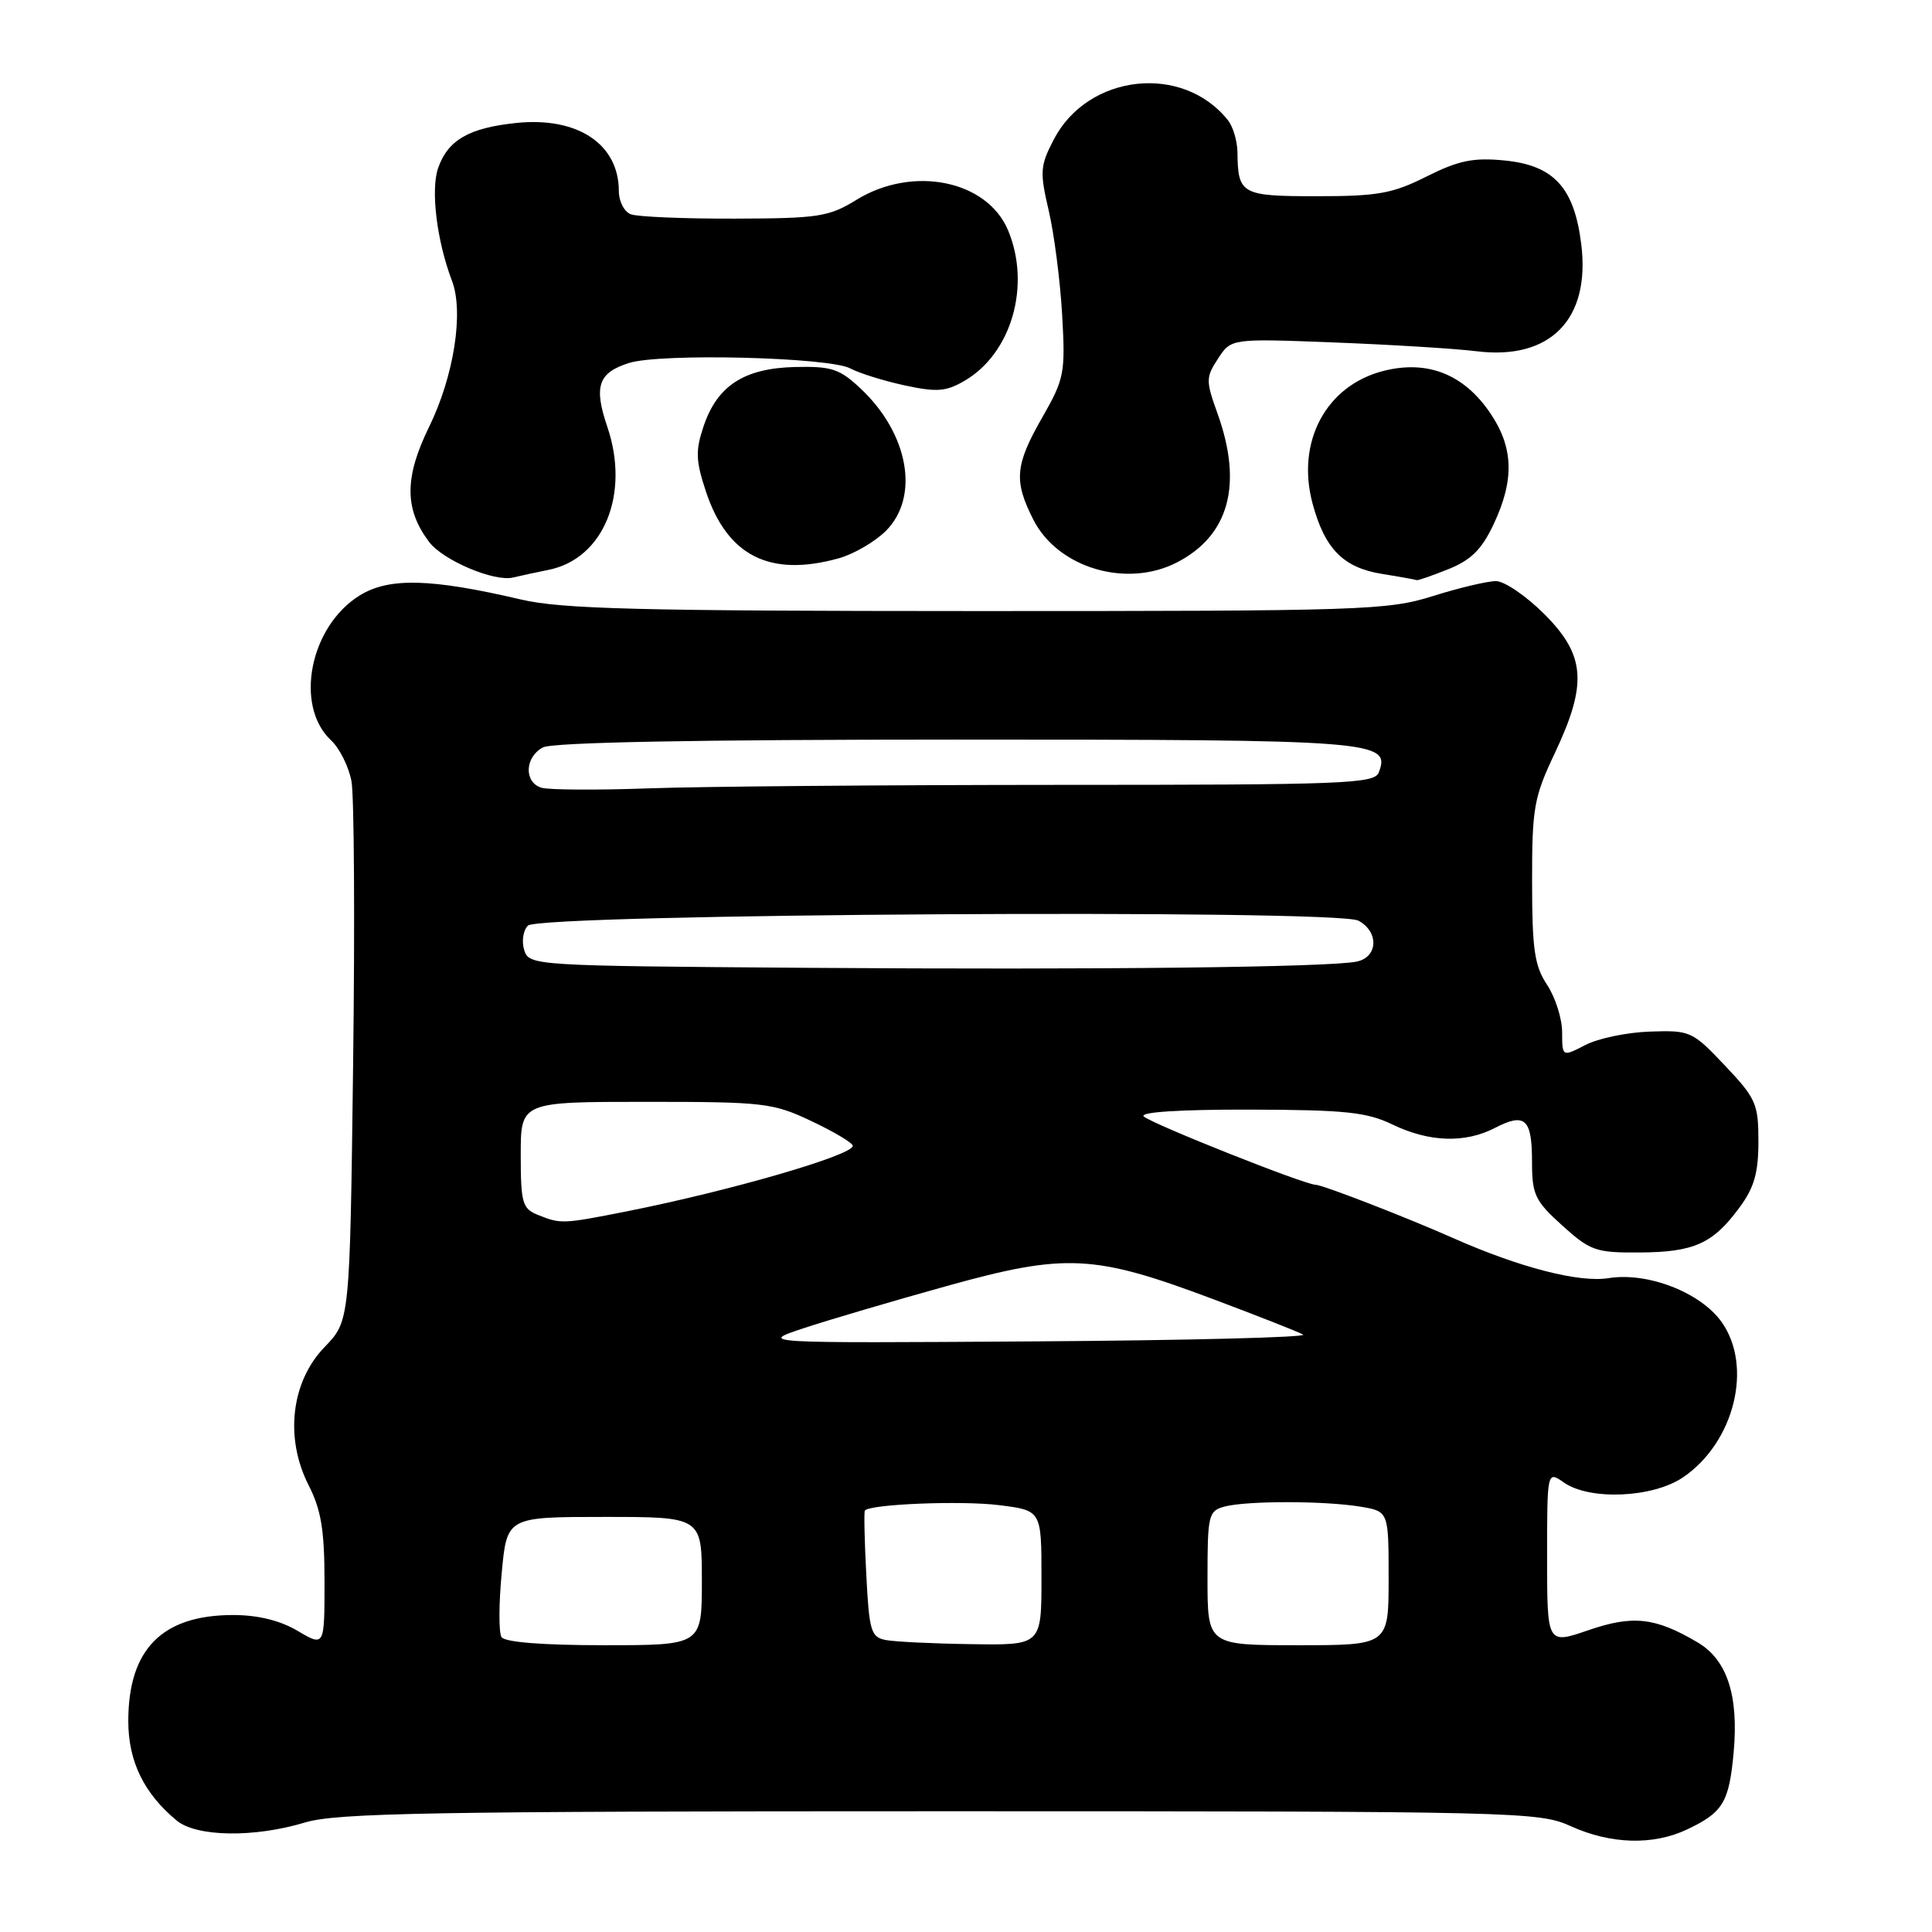 <?xml version="1.0" encoding="UTF-8" standalone="no"?>
<!DOCTYPE svg PUBLIC "-//W3C//DTD SVG 1.1//EN" "http://www.w3.org/Graphics/SVG/1.1/DTD/svg11.dtd" >
<svg xmlns="http://www.w3.org/2000/svg" xmlns:xlink="http://www.w3.org/1999/xlink" version="1.1" viewBox="0 0 256 256">
 <g >
 <path fill="currentColor"
d=" M 223.55 242.41 C 228.32 240.15 229.11 238.83 229.72 232.18 C 230.40 224.66 228.85 219.93 224.95 217.63 C 219.33 214.31 216.38 213.98 210.47 216.01 C 205.00 217.89 205.00 217.89 205.00 206.39 C 205.00 194.89 205.00 194.89 207.22 196.44 C 210.65 198.84 219.00 198.48 223.02 195.75 C 229.81 191.13 232.31 181.06 228.12 175.17 C 225.33 171.25 218.33 168.53 213.15 169.36 C 209.23 169.99 201.34 167.95 192.50 164.03 C 186.25 161.26 175.25 157.00 174.33 156.99 C 172.87 156.98 152.54 148.89 151.55 147.93 C 150.96 147.36 156.34 147.01 165.55 147.03 C 178.23 147.06 181.11 147.36 184.50 149.00 C 189.37 151.35 194.11 151.51 198.08 149.46 C 202.08 147.39 203.00 148.23 203.00 153.94 C 203.00 158.30 203.39 159.12 207.00 162.38 C 210.72 165.74 211.46 166.00 217.25 165.96 C 224.45 165.92 226.96 164.80 230.47 160.03 C 232.44 157.38 233.00 155.41 233.00 151.25 C 233.00 146.27 232.68 145.54 228.56 141.19 C 224.25 136.63 223.97 136.51 218.63 136.69 C 215.61 136.79 211.75 137.59 210.07 138.47 C 207.00 140.05 207.00 140.05 206.99 136.78 C 206.99 134.97 206.09 132.15 205.00 130.50 C 203.33 127.98 203.01 125.80 203.01 116.84 C 203.00 107.06 203.25 105.65 206.00 99.84 C 210.37 90.60 210.09 86.83 204.63 81.37 C 202.23 78.97 199.34 77.00 198.22 77.00 C 197.10 77.00 193.33 77.89 189.84 78.99 C 183.84 80.87 180.60 80.97 129.50 80.97 C 84.63 80.96 74.40 80.70 69.00 79.43 C 57.08 76.64 51.55 76.50 47.66 78.90 C 41.05 82.99 38.97 93.53 43.87 98.10 C 44.99 99.14 46.20 101.57 46.57 103.50 C 46.93 105.42 47.03 122.31 46.79 141.02 C 46.36 175.03 46.36 175.03 43.02 178.48 C 38.57 183.07 37.70 190.53 40.89 196.79 C 42.55 200.05 43.00 202.74 43.00 209.56 C 43.00 218.20 43.00 218.20 39.44 216.10 C 37.11 214.72 34.17 214.00 30.89 214.00 C 21.48 214.00 17.00 218.53 17.00 228.05 C 17.00 233.38 19.07 237.64 23.41 241.23 C 26.04 243.41 33.70 243.52 40.41 241.49 C 44.58 240.22 57.24 240.00 124.55 240.00 C 201.35 240.00 203.92 240.06 208.14 241.98 C 213.44 244.38 219.06 244.54 223.55 242.41 Z  M 72.68 75.51 C 79.98 74.05 83.50 65.49 80.48 56.58 C 78.65 51.19 79.26 49.39 83.34 48.10 C 87.51 46.77 109.89 47.33 112.67 48.82 C 113.87 49.46 117.12 50.47 119.89 51.07 C 124.18 51.99 125.37 51.89 127.87 50.42 C 134.05 46.77 136.62 37.81 133.58 30.53 C 130.80 23.88 120.95 21.89 113.50 26.47 C 109.83 28.73 108.48 28.94 97.33 28.97 C 90.64 28.99 84.45 28.73 83.58 28.39 C 82.71 28.06 82.00 26.68 82.00 25.33 C 82.00 19.09 76.54 15.46 68.44 16.29 C 62.14 16.94 59.35 18.55 58.05 22.28 C 57.05 25.16 57.88 31.94 59.89 37.21 C 61.48 41.38 60.14 49.87 56.84 56.60 C 53.58 63.27 53.58 67.46 56.86 71.81 C 58.70 74.25 65.52 77.14 68.00 76.52 C 68.83 76.32 70.93 75.86 72.68 75.51 Z  M 191.91 75.42 C 194.93 74.21 196.34 72.81 197.93 69.43 C 200.69 63.56 200.55 59.28 197.46 54.73 C 193.96 49.58 189.16 47.68 183.35 49.14 C 175.72 51.06 171.72 58.53 173.92 66.72 C 175.54 72.73 177.99 75.21 183.09 76.04 C 185.52 76.43 187.60 76.81 187.73 76.87 C 187.86 76.94 189.74 76.29 191.91 75.42 Z  M 155.96 74.52 C 162.86 70.95 164.70 64.22 161.34 54.83 C 159.76 50.44 159.77 50.01 161.40 47.51 C 163.14 44.85 163.14 44.85 176.82 45.38 C 184.34 45.67 192.81 46.19 195.63 46.54 C 205.43 47.76 210.77 42.30 209.52 32.33 C 208.59 24.83 205.87 21.89 199.32 21.26 C 195.21 20.86 193.26 21.27 189.04 23.38 C 184.54 25.65 182.57 26.00 174.52 26.00 C 164.48 26.00 164.03 25.76 163.97 20.17 C 163.95 18.70 163.39 16.80 162.72 15.95 C 156.75 8.39 144.15 9.77 139.63 18.49 C 137.82 21.97 137.76 22.77 138.96 27.90 C 139.68 30.98 140.48 37.19 140.74 41.70 C 141.18 49.46 141.03 50.20 138.10 55.32 C 134.48 61.65 134.31 63.72 136.94 68.89 C 140.20 75.27 149.30 77.96 155.96 74.52 Z  M 111.13 73.98 C 113.12 73.43 115.93 71.79 117.38 70.35 C 121.89 65.84 120.41 57.48 114.05 51.50 C 111.25 48.86 110.19 48.52 105.33 48.63 C 98.58 48.80 95.03 51.11 93.22 56.51 C 92.14 59.73 92.19 61.06 93.54 65.13 C 96.38 73.68 102.02 76.51 111.13 73.98 Z  M 66.45 216.92 C 66.08 216.32 66.09 212.50 66.48 208.42 C 67.17 201.00 67.17 201.00 80.09 201.00 C 93.00 201.00 93.00 201.00 93.00 209.50 C 93.00 218.00 93.00 218.00 80.06 218.00 C 71.86 218.00 66.87 217.60 66.45 216.92 Z  M 117.35 217.31 C 115.41 216.93 115.17 216.11 114.79 208.69 C 114.55 204.19 114.47 200.35 114.60 200.16 C 115.21 199.31 127.36 198.81 132.39 199.44 C 138.00 200.14 138.00 200.14 138.00 209.07 C 138.00 218.00 138.00 218.00 128.75 217.86 C 123.66 217.79 118.53 217.54 117.35 217.31 Z  M 160.00 209.12 C 160.00 200.75 160.13 200.20 162.25 199.63 C 165.18 198.85 175.47 198.85 180.25 199.64 C 184.00 200.26 184.00 200.26 184.00 209.13 C 184.00 218.00 184.00 218.00 172.00 218.00 C 160.00 218.00 160.00 218.00 160.00 209.12 Z  M 106.50 175.99 C 109.80 174.90 118.34 172.38 125.47 170.40 C 141.22 166.02 144.95 166.21 160.74 172.14 C 166.65 174.36 172.02 176.47 172.67 176.84 C 173.32 177.20 157.35 177.61 137.18 177.74 C 100.50 177.98 100.50 177.98 106.50 175.99 Z  M 71.25 160.97 C 69.22 160.15 69.00 159.39 69.00 153.03 C 69.00 146.00 69.00 146.00 85.56 146.00 C 101.28 146.00 102.40 146.13 107.56 148.57 C 110.55 149.99 113.00 151.45 113.00 151.83 C 113.00 153.08 96.67 157.81 83.00 160.52 C 74.50 162.20 74.32 162.20 71.25 160.97 Z  M 106.81 128.24 C 70.60 127.98 70.12 127.95 69.46 125.89 C 69.10 124.74 69.32 123.28 69.95 122.65 C 71.53 121.07 177.08 120.44 179.99 121.99 C 182.75 123.47 182.60 126.84 179.75 127.42 C 176.01 128.17 145.63 128.52 106.81 128.24 Z  M 71.75 104.38 C 69.41 103.67 69.52 100.33 71.93 99.04 C 73.20 98.36 92.21 98.00 126.74 98.00 C 182.38 98.00 184.31 98.15 182.69 102.36 C 182.12 103.85 178.13 104.00 140.28 104.00 C 117.30 104.01 92.88 104.21 86.00 104.46 C 79.12 104.71 72.71 104.67 71.75 104.38 Z "/>
</g>
</svg>